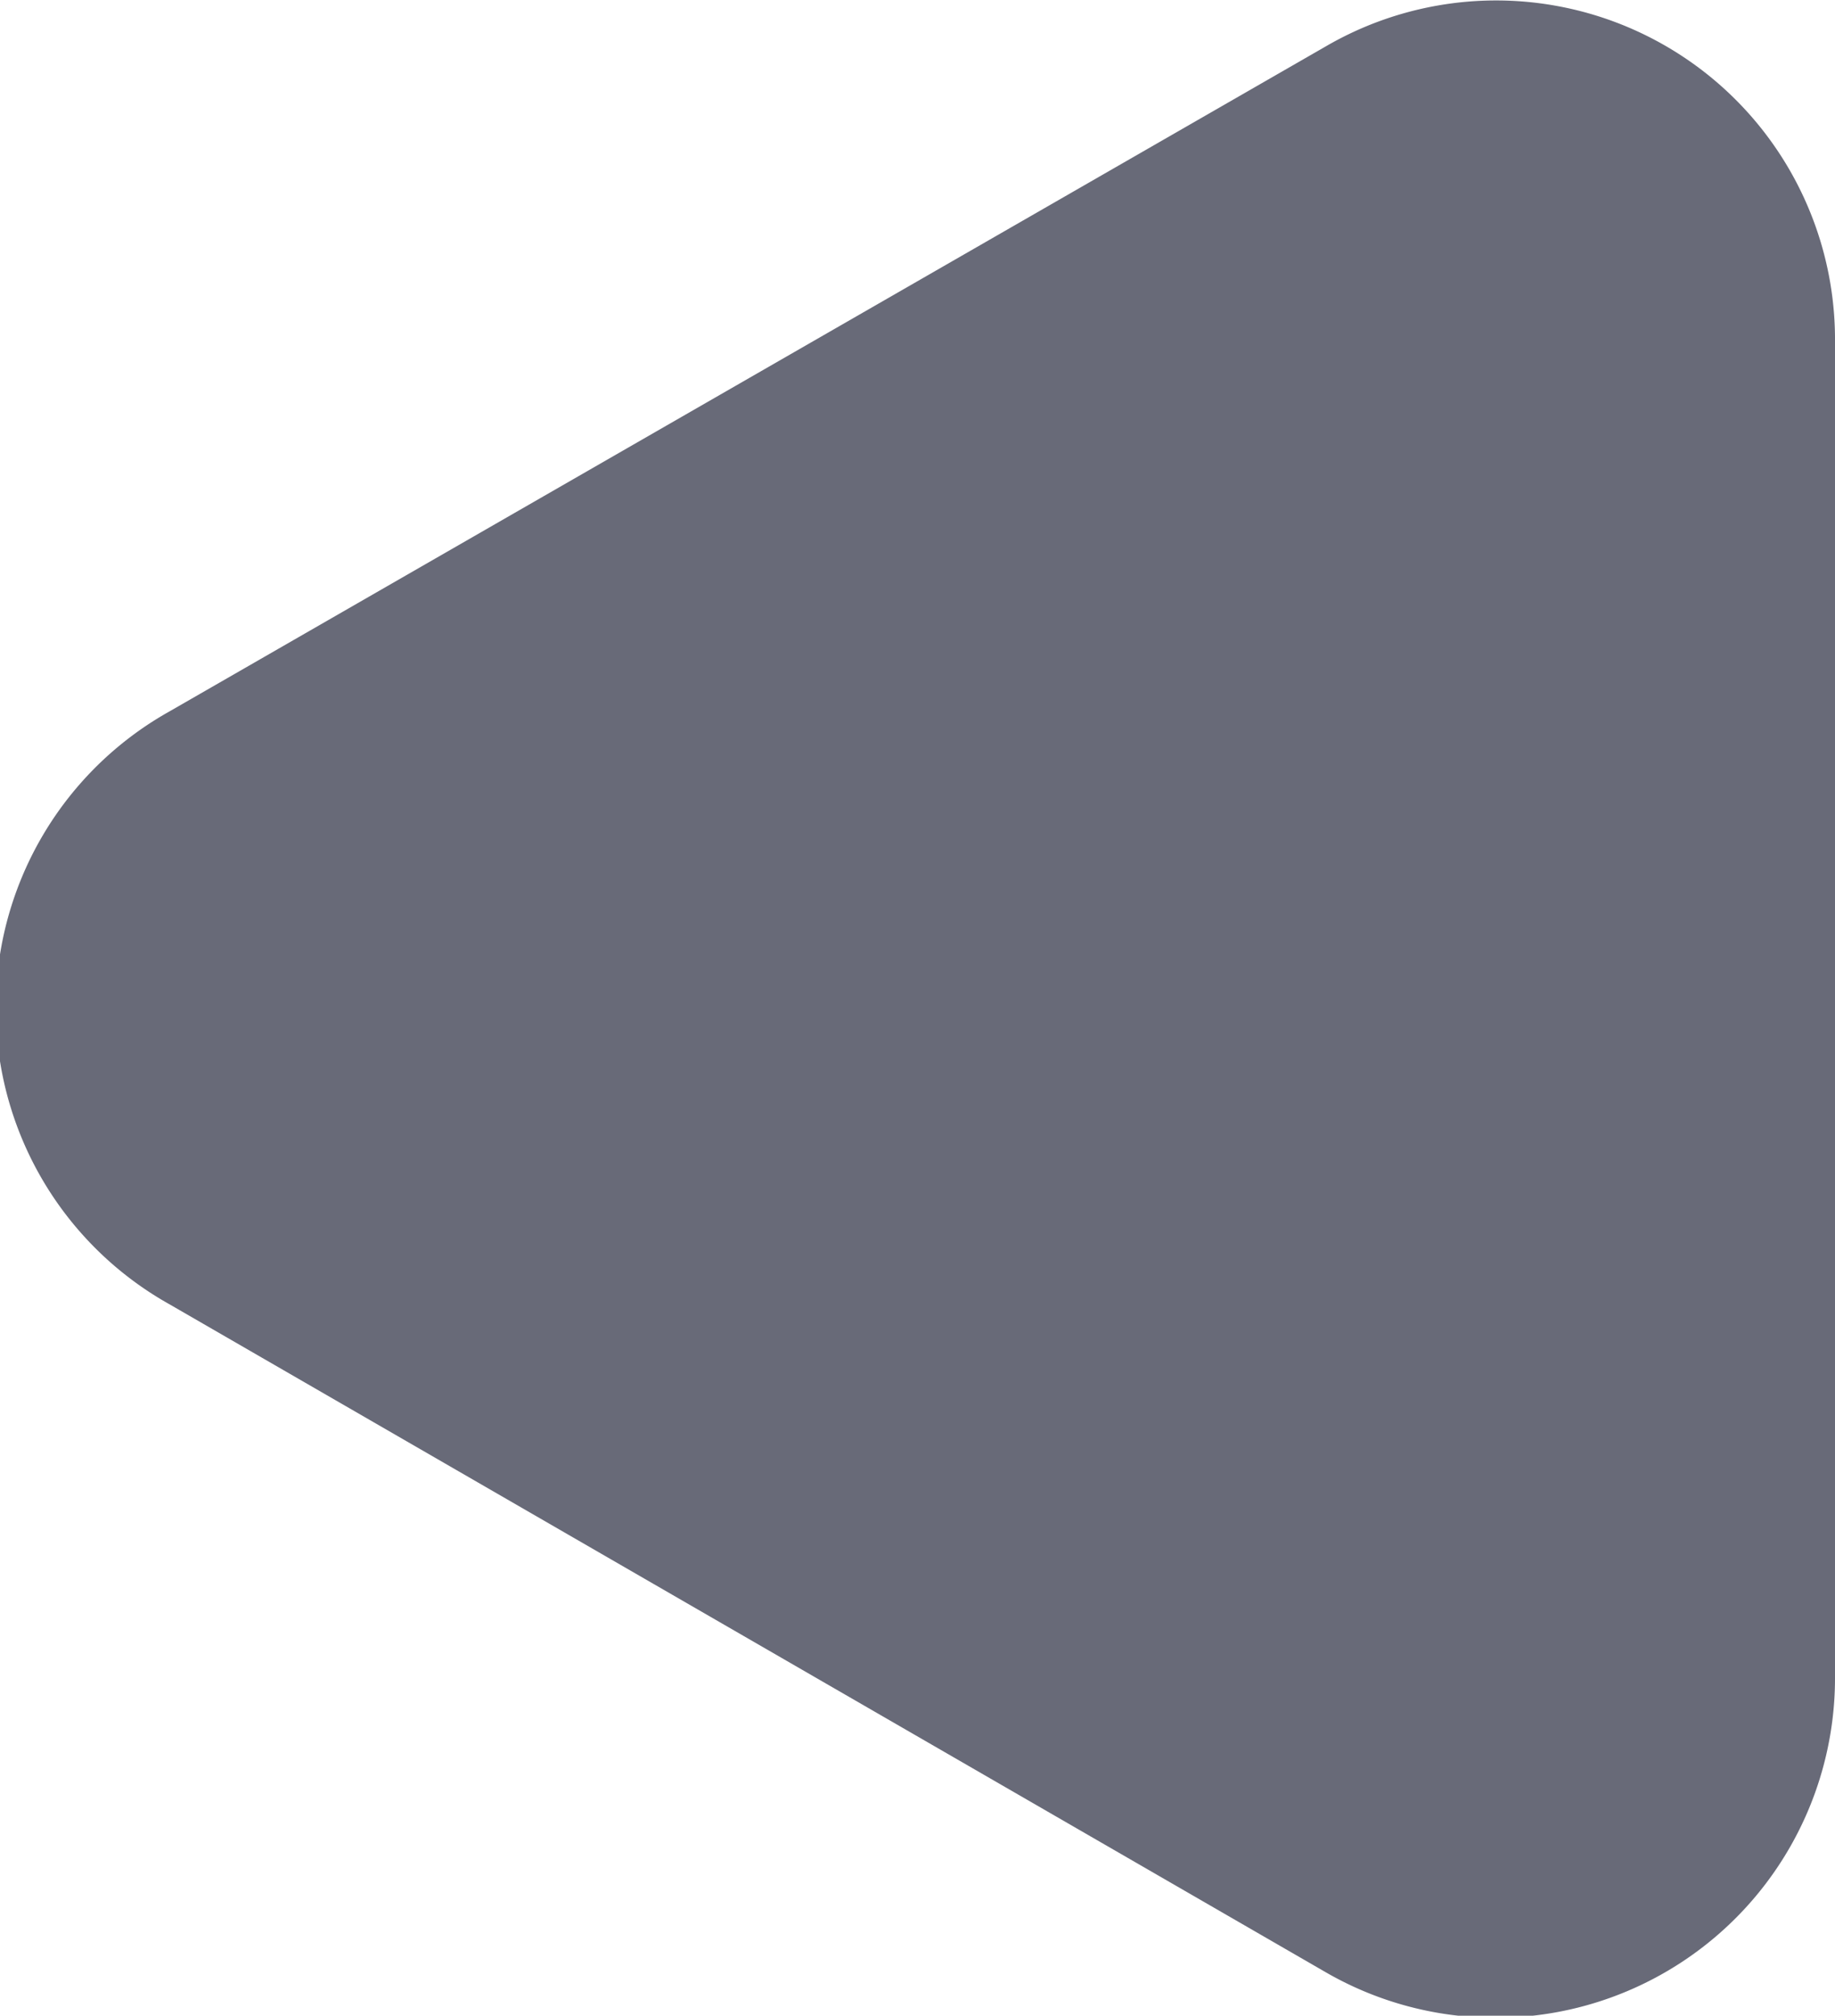 <svg xmlns="http://www.w3.org/2000/svg" width="30.97" height="34" viewBox="0 0 30.97 34"><defs><style>.cls-1{fill:#292b3f;opacity:0.7;}</style></defs><title>1Asset 9arrow-left</title><g id="Layer_2" data-name="Layer 2"><g id="Клиенты_стат" data-name="Клиенты стат"><path class="cls-1" d="M2.86,12,22.38.78a5.72,5.72,0,0,1,8.59,5V28.27a5.73,5.73,0,0,1-8.59,5L2.86,22A5.73,5.73,0,0,1,2.86,12Z"/></g></g></svg>